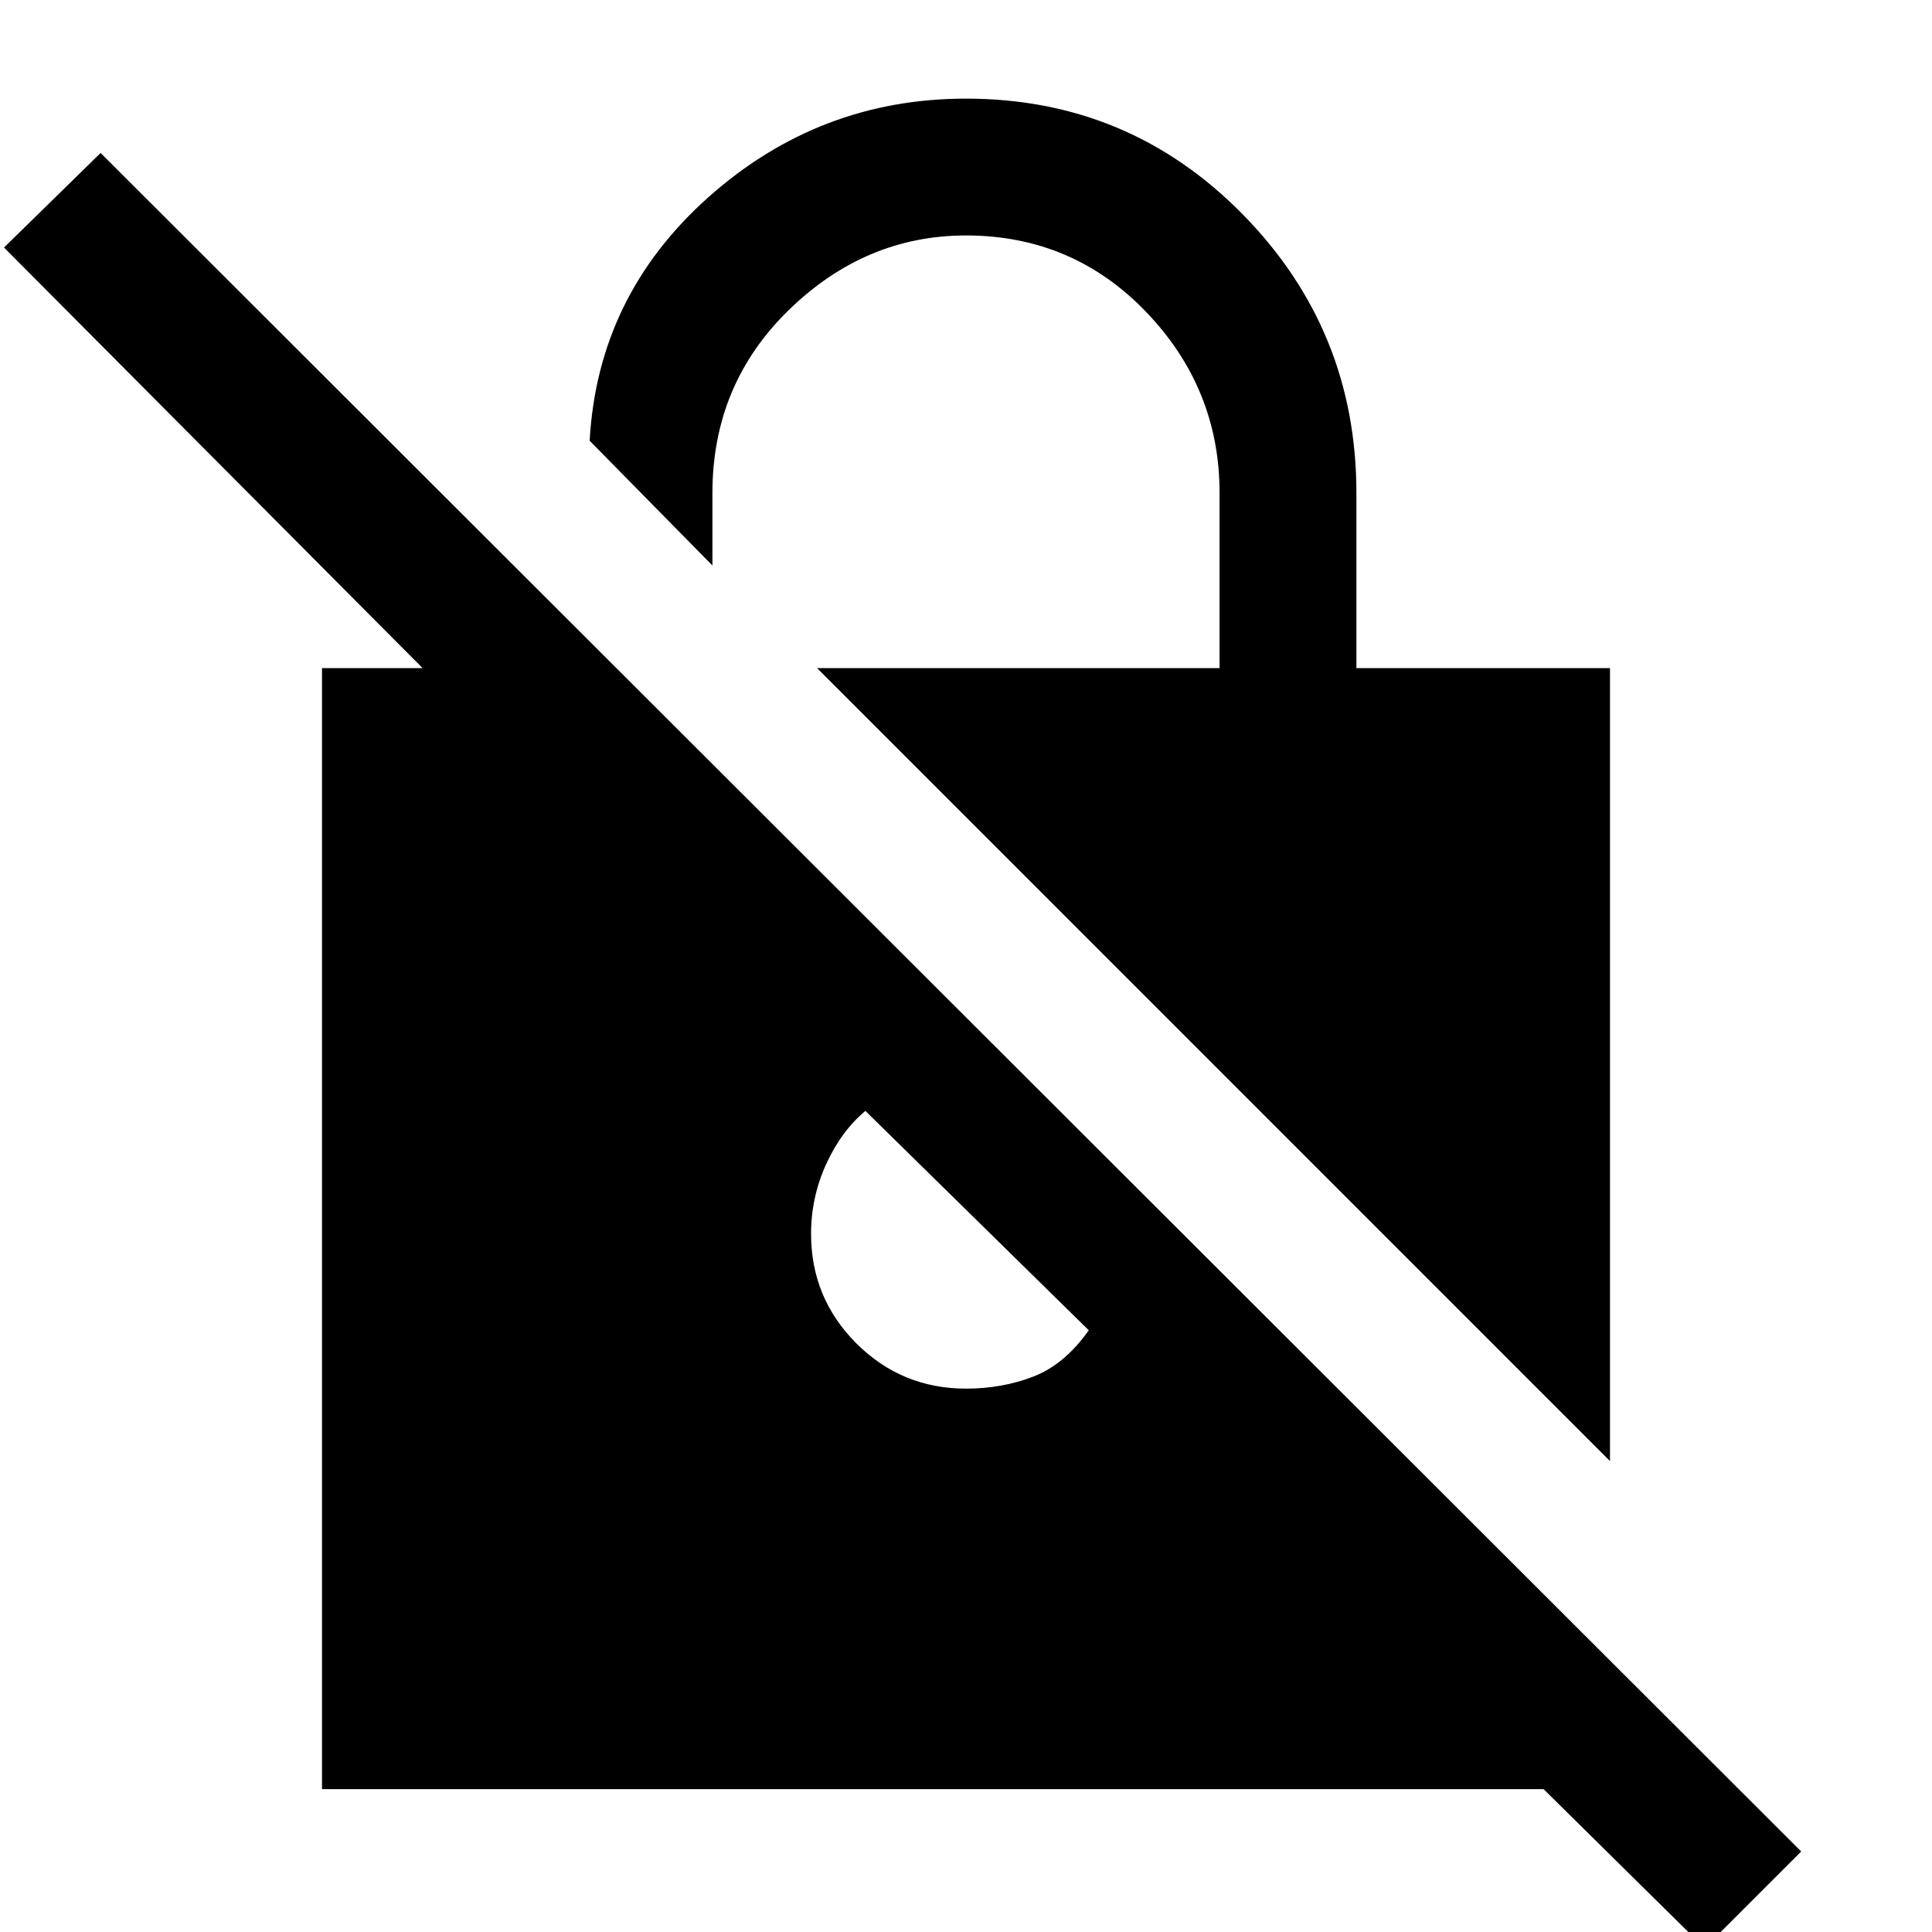 <svg xmlns="http://www.w3.org/2000/svg" height="40" width="40"><path d="M35.292 40.333 31.958 37.042H6.667V13.833H8.75L0.083 5.125L2.083 3.167L37.292 38.333ZM33.333 30.25 16.917 13.833H25.25V10.208Q25.25 8.042 23.729 6.458Q22.208 4.875 20 4.875Q17.917 4.875 16.333 6.417Q14.75 7.958 14.75 10.208V11.708L12.208 9.125Q12.375 6.125 14.667 4.083Q16.958 2.042 20 2.042Q23.375 2.042 25.729 4.438Q28.083 6.833 28.083 10.208V13.833H33.333ZM20 28.75Q20.75 28.75 21.396 28.5Q22.042 28.25 22.542 27.542L17.917 23Q17.417 23.417 17.104 24.104Q16.792 24.792 16.792 25.542Q16.792 26.875 17.729 27.812Q18.667 28.75 20 28.75Z"/></svg>
